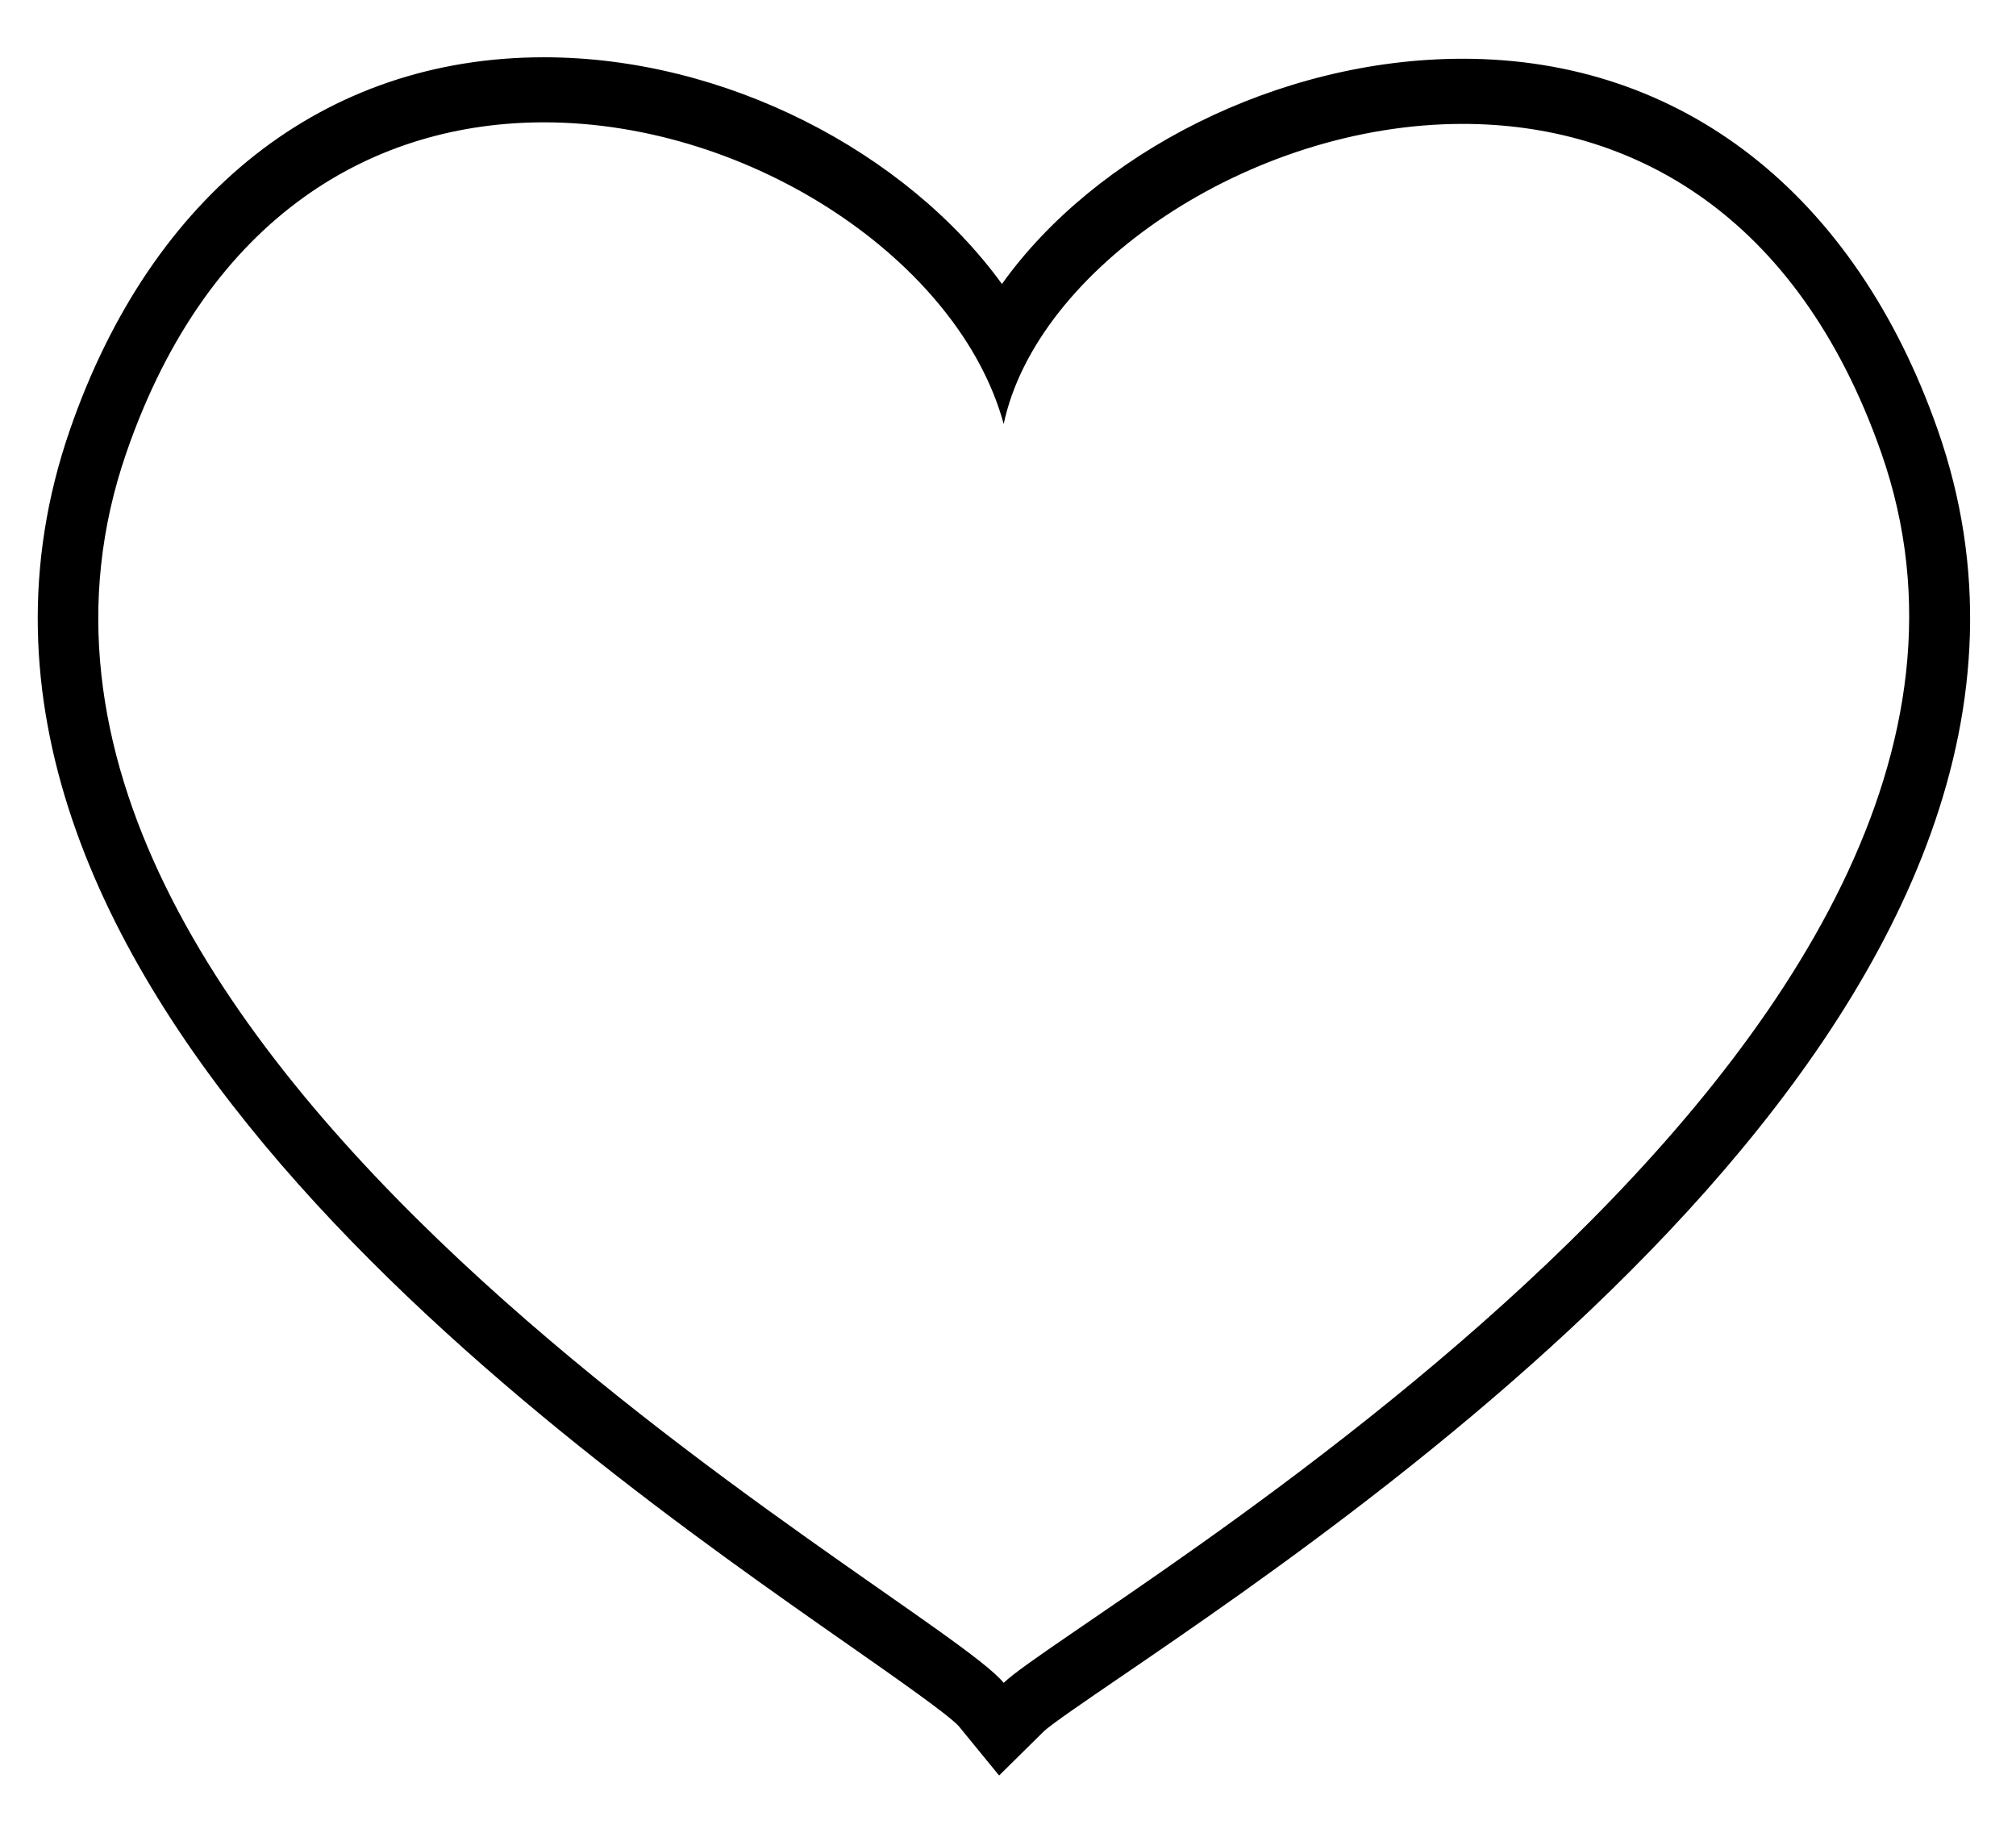 <svg width="22" height="20" viewBox="0 0 22 20" fill="none" xmlns="http://www.w3.org/2000/svg">
<path d="M5.936 1.335C8.206 1.335 10.471 2.857 10.953 4.627C11.309 2.941 13.628 1.352 15.963 1.352C17.781 1.352 19.608 2.313 20.529 4.939C22.794 11.396 11.742 17.597 10.953 18.364C10.163 17.398 -0.888 11.508 1.378 4.943C2.285 2.317 4.112 1.335 5.936 1.335ZM5.936 0.625H5.935C3.54 0.625 1.654 2.109 0.761 4.696C-1.274 10.587 6.113 15.75 9.266 17.954C9.774 18.309 10.35 18.712 10.463 18.837L10.903 19.375L11.394 18.89C11.476 18.814 11.853 18.556 12.218 18.307C15.242 16.242 23.274 10.755 21.145 4.688C20.243 2.116 18.355 0.641 15.964 0.641C13.945 0.641 11.948 1.678 10.934 3.099C9.886 1.656 7.914 0.625 5.936 0.625Z" fill="black"/>
</svg>
